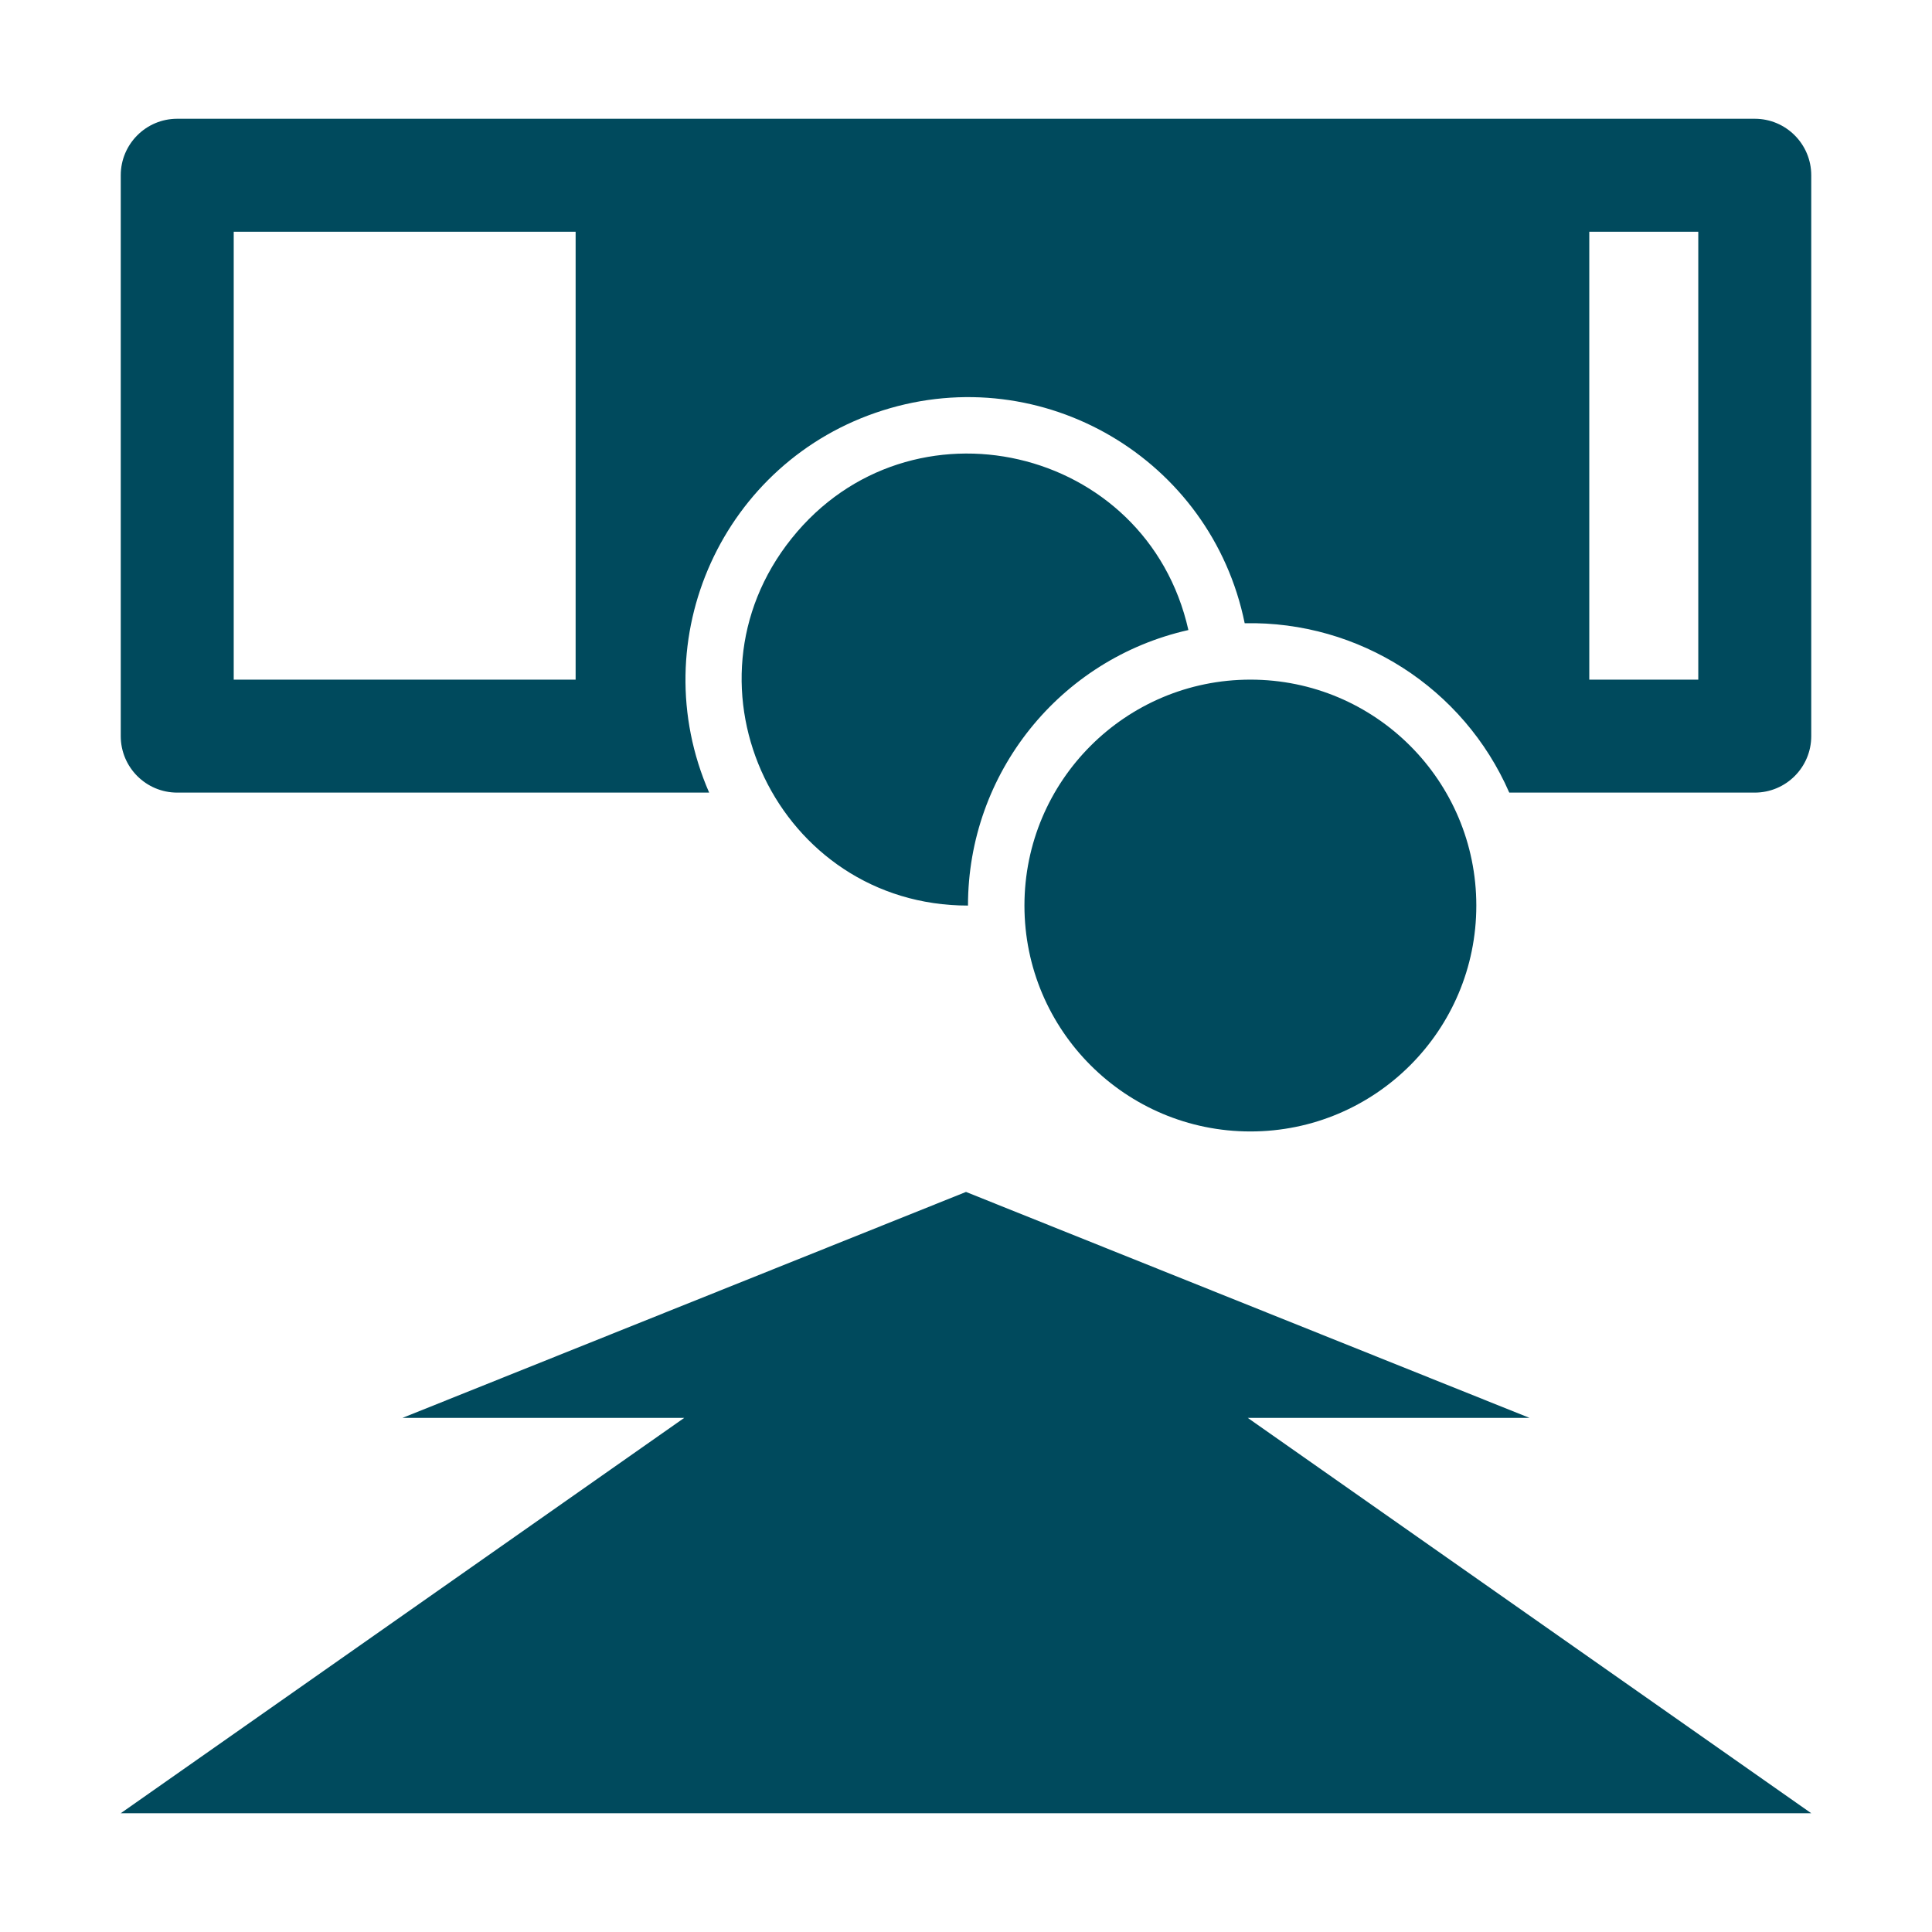 <?xml version="1.0" encoding="UTF-8"?>
<!DOCTYPE svg PUBLIC "-//W3C//DTD SVG 1.1//EN" "http://www.w3.org/Graphics/SVG/1.1/DTD/svg11.dtd">
<!-- Creator: CorelDRAW -->
<svg xmlns="http://www.w3.org/2000/svg" xml:space="preserve" width="36px" height="36px" version="1.1" shape-rendering="geometricPrecision" text-rendering="geometricPrecision" image-rendering="optimizeQuality" fill-rule="evenodd" clip-rule="evenodd"
viewBox="0 0 36 36"
 xmlns:xlink="http://www.w3.org/1999/xlink"
 xmlns:xodm="http://www.corel.com/coreldraw/odm/2003">
 <g id="Default">
  <g id="_2332923997968">
   <rect fill="none" width="36" height="36"/>
   <path fill="#004A5D" d="M3.302 14.769c-0.581,0 -1.052,-0.471 -1.052,-1.053 0,-3.483 0,-6.967 0,-10.45 0,-0.581 0.471,-1.053 1.052,-1.053 9.799,0 19.597,0 29.395,0 0.582,0 1.053,0.472 1.053,1.053 0,3.483 0,6.967 0,10.45 0,0.582 -0.471,1.053 -1.053,1.053 -1.525,0 -3.05,0 -4.574,0 -0.853,-1.953 -2.799,-3.199 -4.93,-3.156 -0.624,-3.062 -3.763,-4.909 -6.743,-3.966 -2.979,0.942 -4.486,4.258 -3.236,7.122 -3.304,0 -6.608,0 -9.912,0zm26.312 -2.105l2.031 0 0 -8.346 -2.031 0 0 8.346zm-18.888 -8.346l-6.371 0 0 8.346 6.371 0 0 -8.346zm12.524 22.102l5.25 0 -10.5 -4.21 -10.5 4.21 5.25 0 -10.5 7.367 31.5 0 -10.5 -7.367zm-1.106 -14.68c-0.774,-3.444 -5.189,-4.463 -7.394,-1.706 -2.206,2.757 -0.243,6.84 3.287,6.84 0,-2.461 1.706,-4.594 4.107,-5.134zm1.156 0.924c-2.326,0 -4.211,1.885 -4.211,4.21 0,2.325 1.885,4.209 4.211,4.209 2.325,0 4.209,-1.884 4.209,-4.209 0,-2.325 -1.884,-4.21 -4.209,-4.21z"/>
  </g>
 </g>
</svg>

